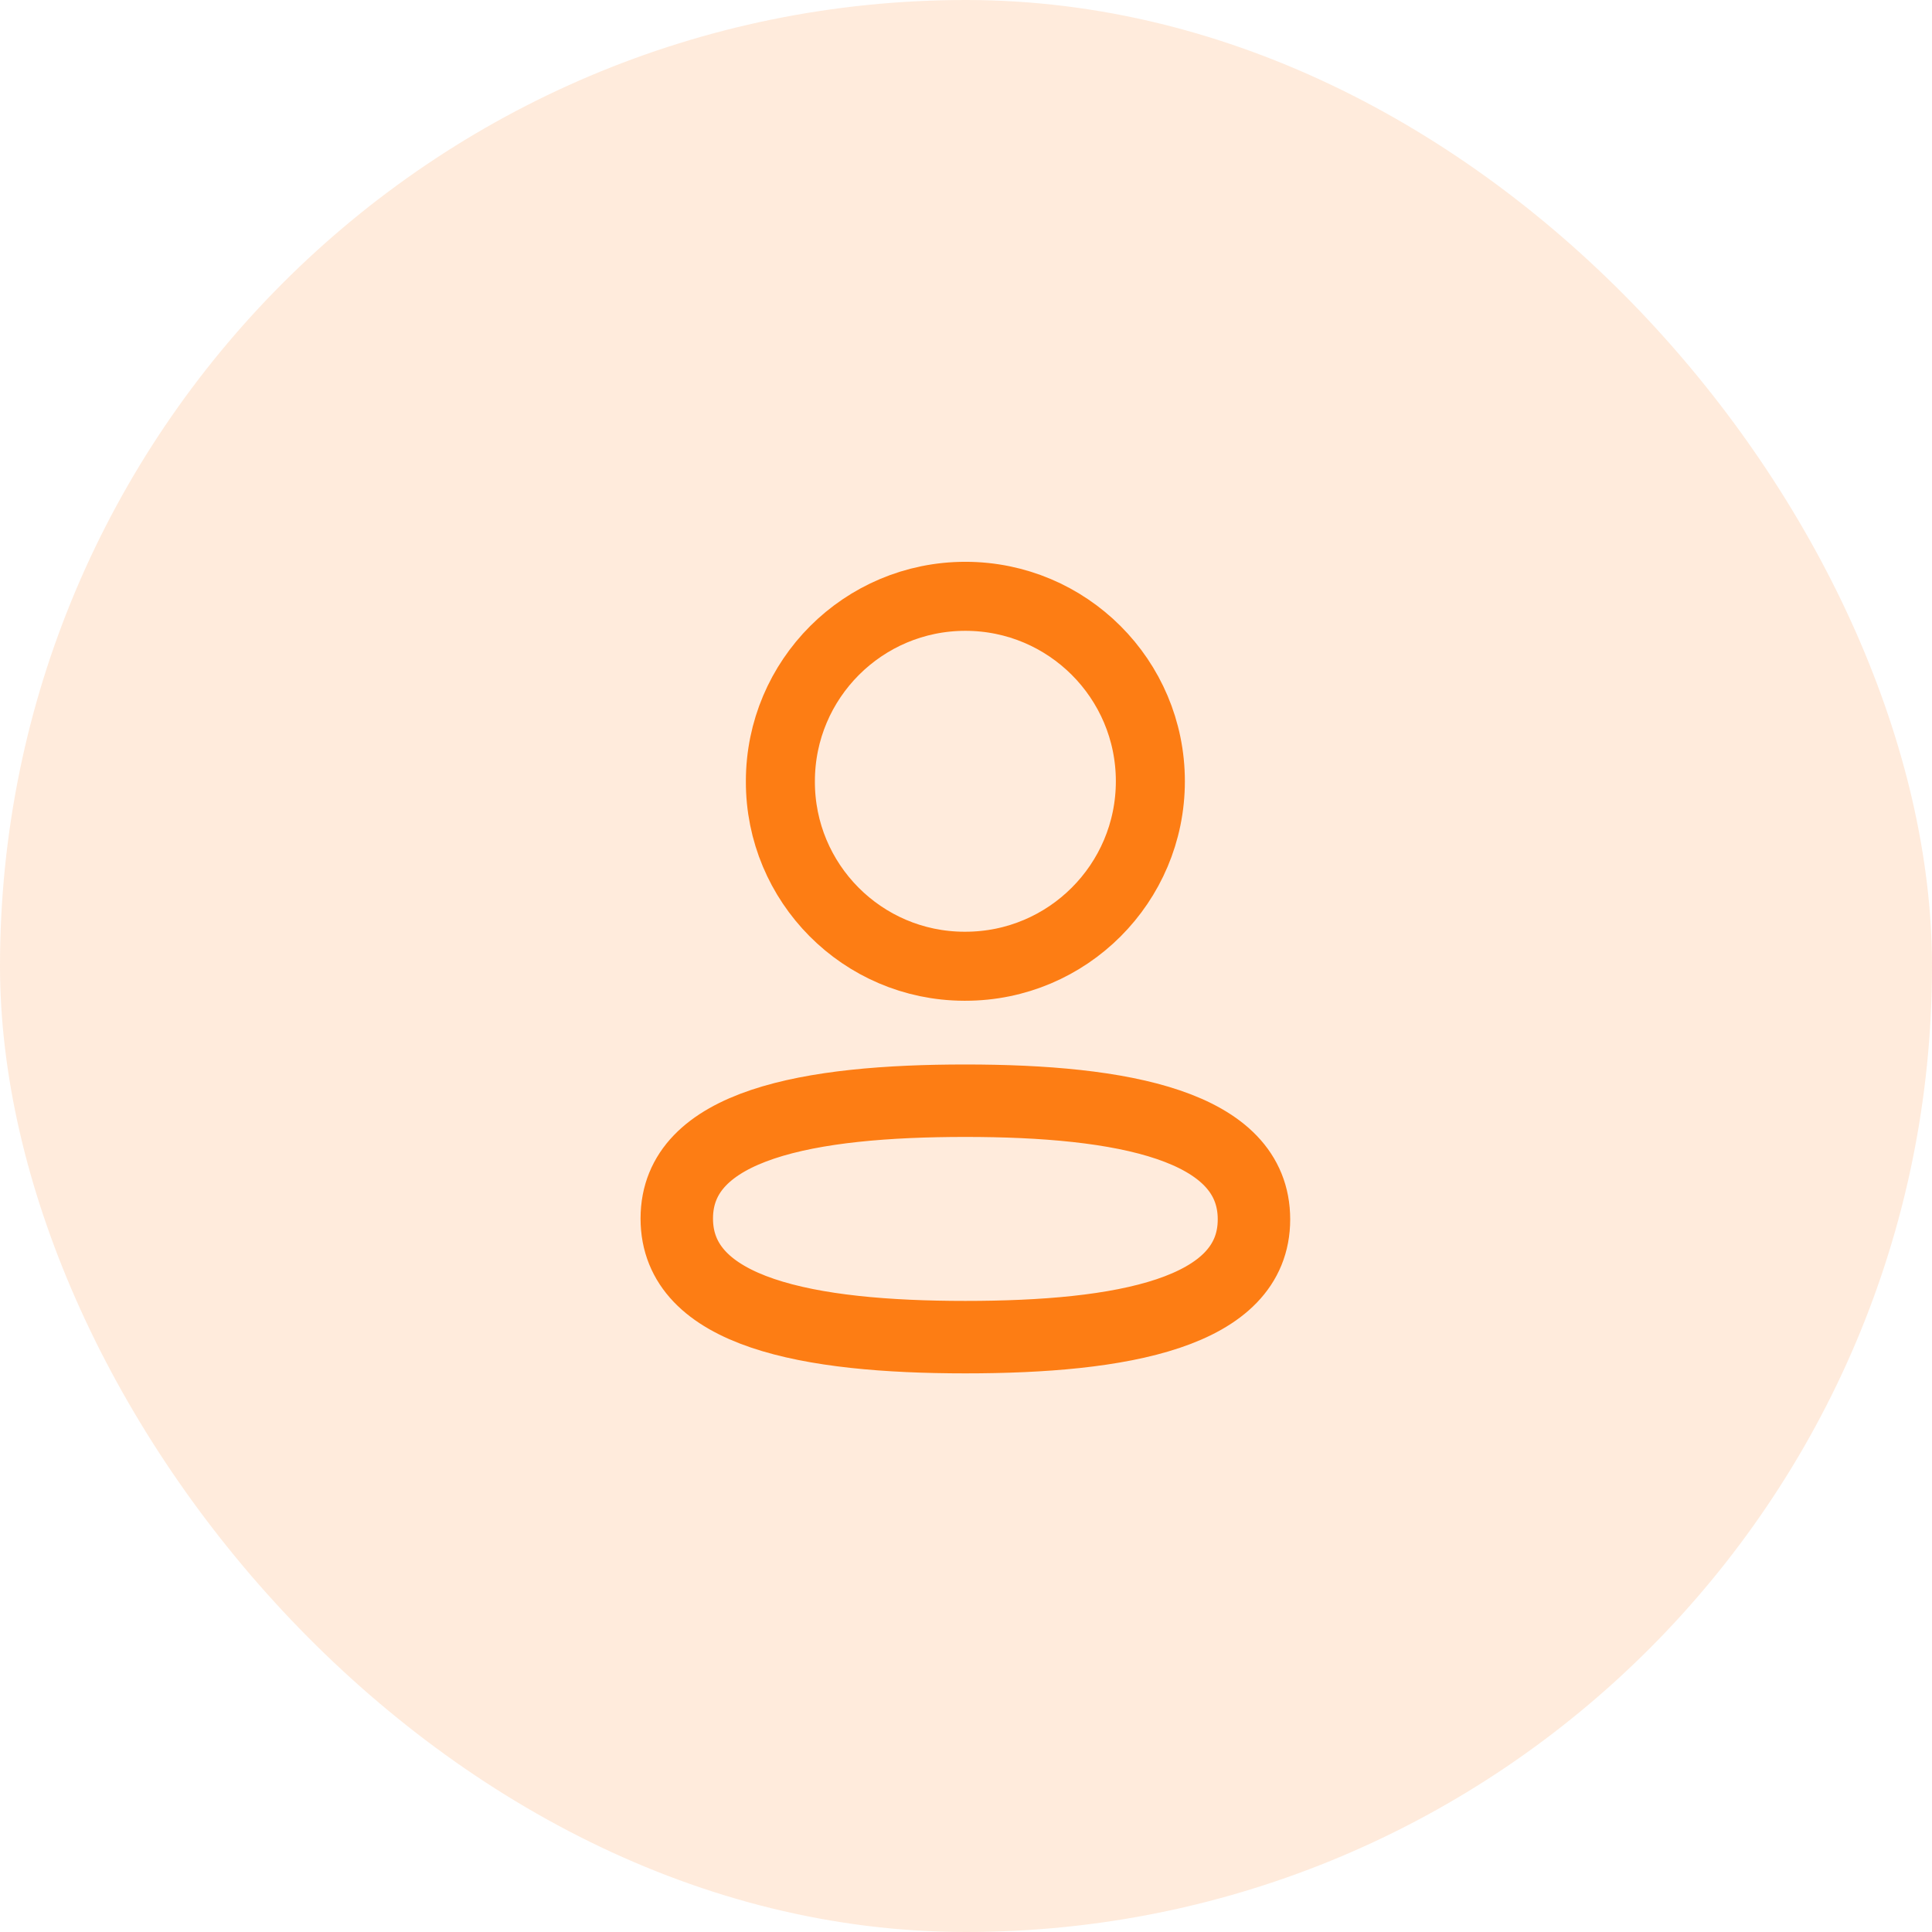 <svg width="40" height="40" viewBox="0 0 40 40" fill="none" xmlns="http://www.w3.org/2000/svg">
<rect width="40" height="40" rx="20" fill="#FD7D14" fill-opacity="0.15"/>
<path fill-rule="evenodd" clip-rule="evenodd" d="M19.987 22.789C16.764 22.789 14.012 23.276 14.012 25.228C14.012 27.18 16.747 27.684 19.987 27.684C23.21 27.684 25.962 27.196 25.962 25.245C25.962 23.295 23.228 22.789 19.987 22.789Z" stroke="#FD7D14" stroke-width="1.5" stroke-linecap="round" stroke-linejoin="round"/>
<path fill-rule="evenodd" clip-rule="evenodd" d="M19.987 20.005C22.102 20.005 23.817 18.29 23.817 16.175C23.817 14.06 22.102 12.346 19.987 12.346C17.872 12.346 16.157 14.06 16.157 16.175C16.15 18.283 17.853 19.998 19.96 20.005H19.987Z" stroke="#FD7D14" stroke-width="1.429" stroke-linecap="round" stroke-linejoin="round"/>
</svg>
